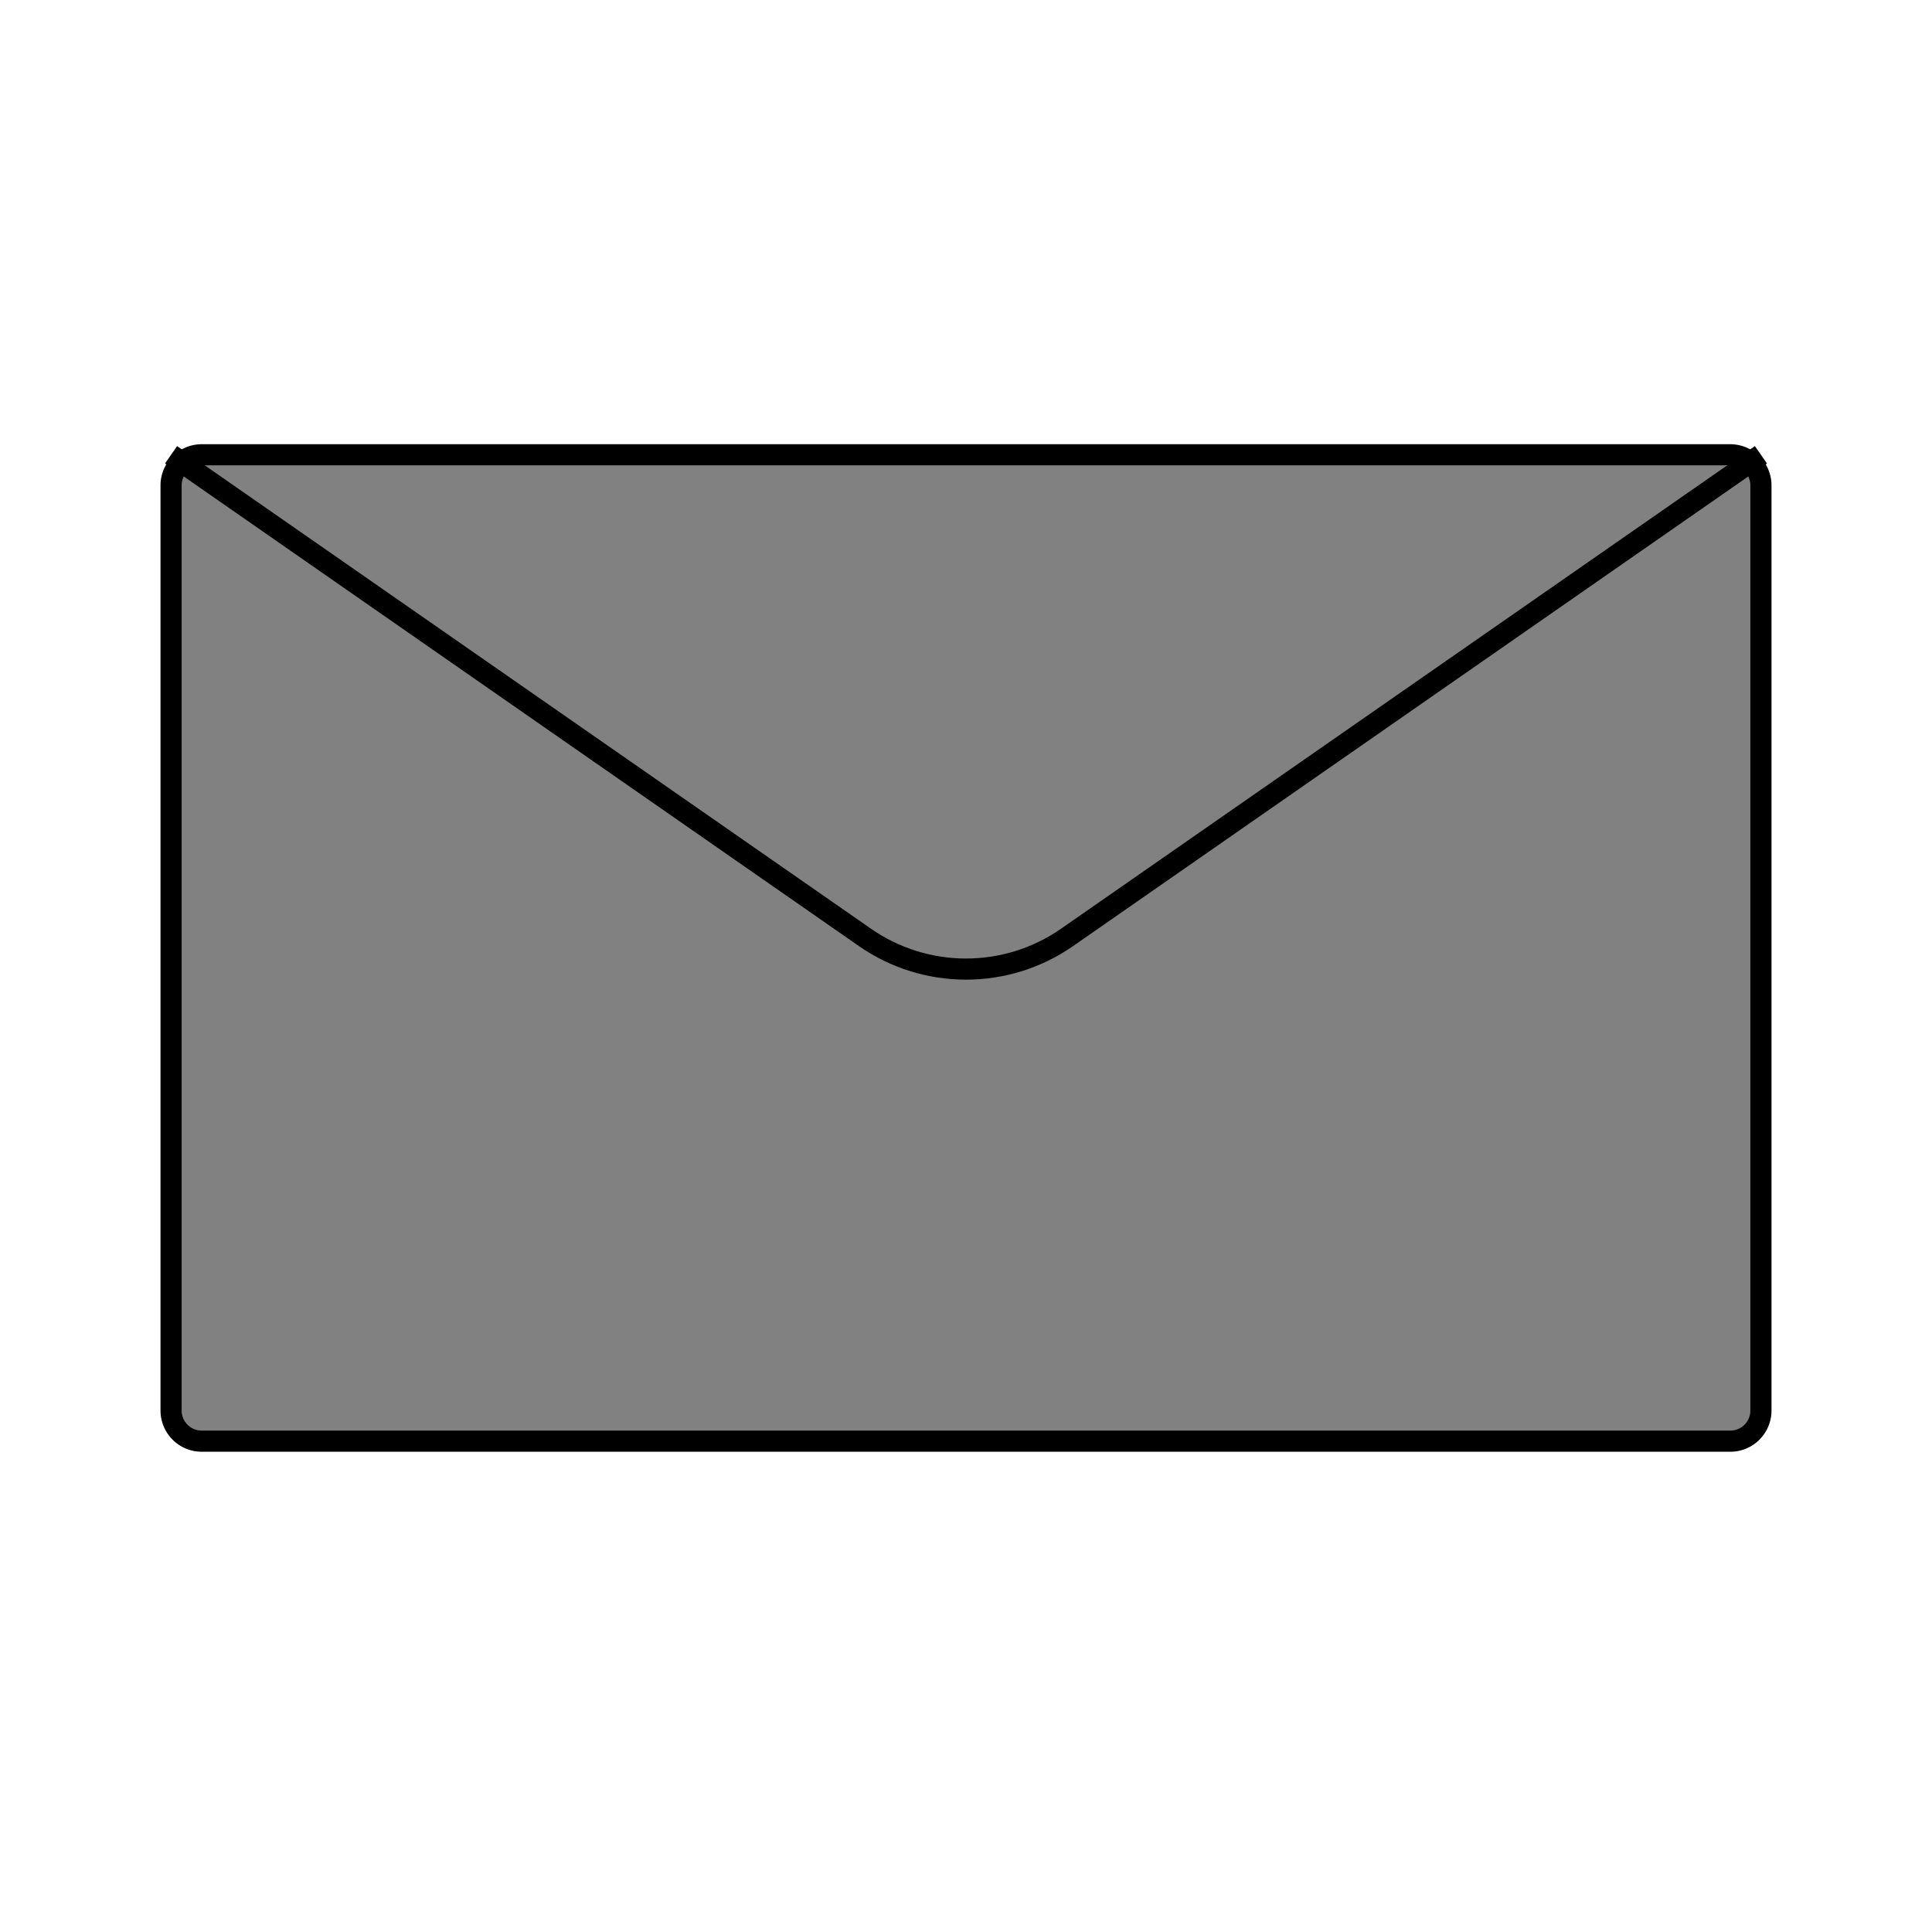 <?xml version="1.0" encoding="UTF-8" standalone="no"?>
<!DOCTYPE svg PUBLIC "-//W3C//DTD SVG 1.1//EN" "http://www.w3.org/Graphics/SVG/1.1/DTD/svg11.dtd">
<svg version="1.1" xmlns="http://www.w3.org/2000/svg" xmlns:xlink="http://www.w3.org/1999/xlink" preserveAspectRatio="xMidYMid meet" viewBox="0 0 640 640" width="640" height="640"><defs><path d="M573.6 150.66L574.02 150.69L574.42 150.73L574.83 150.79L575.23 150.86L575.62 150.95L576.01 151.05L576.39 151.17L576.77 151.3L577.13 151.45L577.49 151.61L577.85 151.79L578.19 151.97L578.53 152.17L578.86 152.39L579.18 152.61L579.49 152.85L579.79 153.1L580.08 153.36L580.36 153.63L580.63 153.91L580.89 154.2L581.14 154.5L581.37 154.81L581.6 155.13L581.81 155.46L582.01 155.79L582.2 156.14L582.37 156.49L582.53 156.85L582.68 157.22L582.81 157.59L582.93 157.98L583.04 158.36L583.12 158.76L583.2 159.16L583.26 159.56L583.3 159.97L583.32 160.38L583.33 160.8L583.33 165.77L583.33 171.14L583.33 176.92L583.33 183.06L583.33 189.55L583.33 196.37L583.33 203.5L583.33 210.91L583.33 218.58L583.33 226.49L583.33 234.63L583.33 242.95L583.33 251.46L583.33 260.11L583.33 268.9L583.33 277.79L583.33 286.78L583.33 295.82L583.33 304.92L583.33 314.03L583.33 323.14L583.33 332.24L583.33 341.29L583.33 350.27L583.33 359.16L583.33 367.95L583.33 376.61L583.33 385.11L583.33 393.44L583.33 401.57L583.33 409.48L583.33 417.15L583.33 424.56L583.33 431.69L583.33 438.51L583.33 445L583.33 451.14L583.33 456.92L583.33 462.3L583.33 467.26L583.32 467.68L583.3 468.09L583.26 468.5L583.2 468.91L583.12 469.3L583.04 469.7L582.93 470.09L582.81 470.47L582.68 470.84L582.53 471.21L582.37 471.57L582.2 471.92L582.01 472.27L581.81 472.6L581.6 472.93L581.37 473.25L581.14 473.56L580.89 473.86L580.63 474.15L580.36 474.43L580.08 474.71L579.79 474.96L579.49 475.21L579.18 475.45L578.86 475.67L578.53 475.89L578.19 476.09L577.85 476.27L577.49 476.45L577.13 476.61L576.77 476.76L576.39 476.89L576.01 477.01L575.62 477.11L575.23 477.2L574.83 477.27L574.42 477.33L574.02 477.37L573.6 477.4L573.18 477.41L565.07 477.41L556.26 477.41L546.79 477.41L536.69 477.41L526 477.41L514.76 477.41L503.01 477.41L490.77 477.41L478.09 477.41L465.01 477.41L451.56 477.41L437.78 477.41L423.7 477.41L409.36 477.41L394.81 477.41L380.07 477.41L365.18 477.41L350.18 477.41L335.11 477.41L320 477.41L304.89 477.41L289.82 477.41L274.82 477.41L259.93 477.41L245.19 477.41L230.64 477.41L216.3 477.41L202.22 477.41L188.44 477.41L174.99 477.41L161.91 477.41L149.23 477.41L136.99 477.41L125.24 477.41L114 477.41L103.31 477.41L93.21 477.41L83.74 477.41L74.93 477.41L66.82 477.41L66.4 477.4L65.98 477.37L65.58 477.33L65.17 477.27L64.77 477.2L64.38 477.11L63.99 477.01L63.61 476.89L63.23 476.76L62.87 476.61L62.51 476.45L62.15 476.27L61.81 476.09L61.47 475.89L61.14 475.67L60.82 475.45L60.51 475.21L60.21 474.96L59.92 474.71L59.64 474.43L59.37 474.15L59.11 473.86L58.86 473.56L58.63 473.25L58.4 472.93L58.19 472.6L57.99 472.27L57.8 471.92L57.63 471.57L57.47 471.21L57.32 470.84L57.19 470.47L57.07 470.09L56.96 469.7L56.88 469.3L56.8 468.91L56.74 468.5L56.7 468.09L56.68 467.68L56.67 467.26L56.67 462.3L56.67 456.92L56.67 451.14L56.67 445L56.67 438.51L56.67 431.69L56.67 424.56L56.67 417.15L56.67 409.48L56.67 401.57L56.67 393.44L56.67 385.11L56.67 376.61L56.67 367.95L56.67 359.16L56.67 350.27L56.67 341.29L56.67 332.24L56.67 323.14L56.67 314.03L56.67 304.92L56.67 295.82L56.67 286.78L56.67 277.79L56.67 268.9L56.67 260.11L56.67 251.46L56.67 242.95L56.67 234.63L56.67 226.49L56.67 218.58L56.67 210.91L56.67 203.5L56.67 196.37L56.67 189.55L56.67 183.06L56.67 176.92L56.67 171.14L56.67 165.77L56.67 160.8L56.68 160.38L56.7 159.97L56.74 159.56L56.8 159.16L56.88 158.76L56.96 158.36L57.07 157.98L57.19 157.59L57.32 157.22L57.47 156.85L57.63 156.49L57.8 156.14L57.99 155.79L58.19 155.46L58.4 155.13L58.63 154.81L58.86 154.5L59.11 154.2L59.37 153.91L59.64 153.63L59.92 153.36L60.21 153.1L60.51 152.85L60.82 152.61L61.14 152.39L61.47 152.17L61.81 151.97L62.15 151.79L62.51 151.61L62.87 151.45L63.23 151.3L63.61 151.17L63.99 151.05L64.38 150.95L64.77 150.86L65.17 150.79L65.58 150.73L65.98 150.69L66.4 150.66L66.82 150.65L74.93 150.65L83.74 150.65L93.21 150.65L103.31 150.65L114 150.65L125.24 150.65L136.99 150.65L149.23 150.65L161.91 150.65L174.99 150.65L188.44 150.65L202.22 150.65L216.3 150.65L230.64 150.65L245.19 150.65L259.93 150.65L274.82 150.65L289.82 150.65L304.89 150.65L320 150.65L335.11 150.65L350.18 150.65L365.18 150.65L380.07 150.65L394.81 150.65L409.36 150.65L423.7 150.65L437.78 150.65L451.56 150.65L465.01 150.65L478.09 150.65L490.77 150.65L503.01 150.65L514.76 150.65L526 150.65L536.69 150.65L546.79 150.65L556.26 150.65L565.07 150.65L573.18 150.65L573.18 150.65L573.6 150.66Z" id="h4ek0JMBhd"></path><path d="M583.33 150.65C460.74 235.92 384.12 289.21 353.47 310.53C333.35 324.52 306.65 324.52 286.53 310.53C255.88 289.21 179.26 235.92 56.67 150.65" id="e4XoG21KvW"></path></defs><g><g><g><use xlink:href="#h4ek0JMBhd" opacity="1" fill="#818181" fill-opacity="1"></use><g><use xlink:href="#h4ek0JMBhd" opacity="1" fill-opacity="0" stroke="#000000" stroke-width="7" stroke-opacity="1"></use></g></g><g><g><use xlink:href="#e4XoG21KvW" opacity="1" fill-opacity="0" stroke="#000000" stroke-width="7" stroke-opacity="1"></use></g></g></g></g></svg>